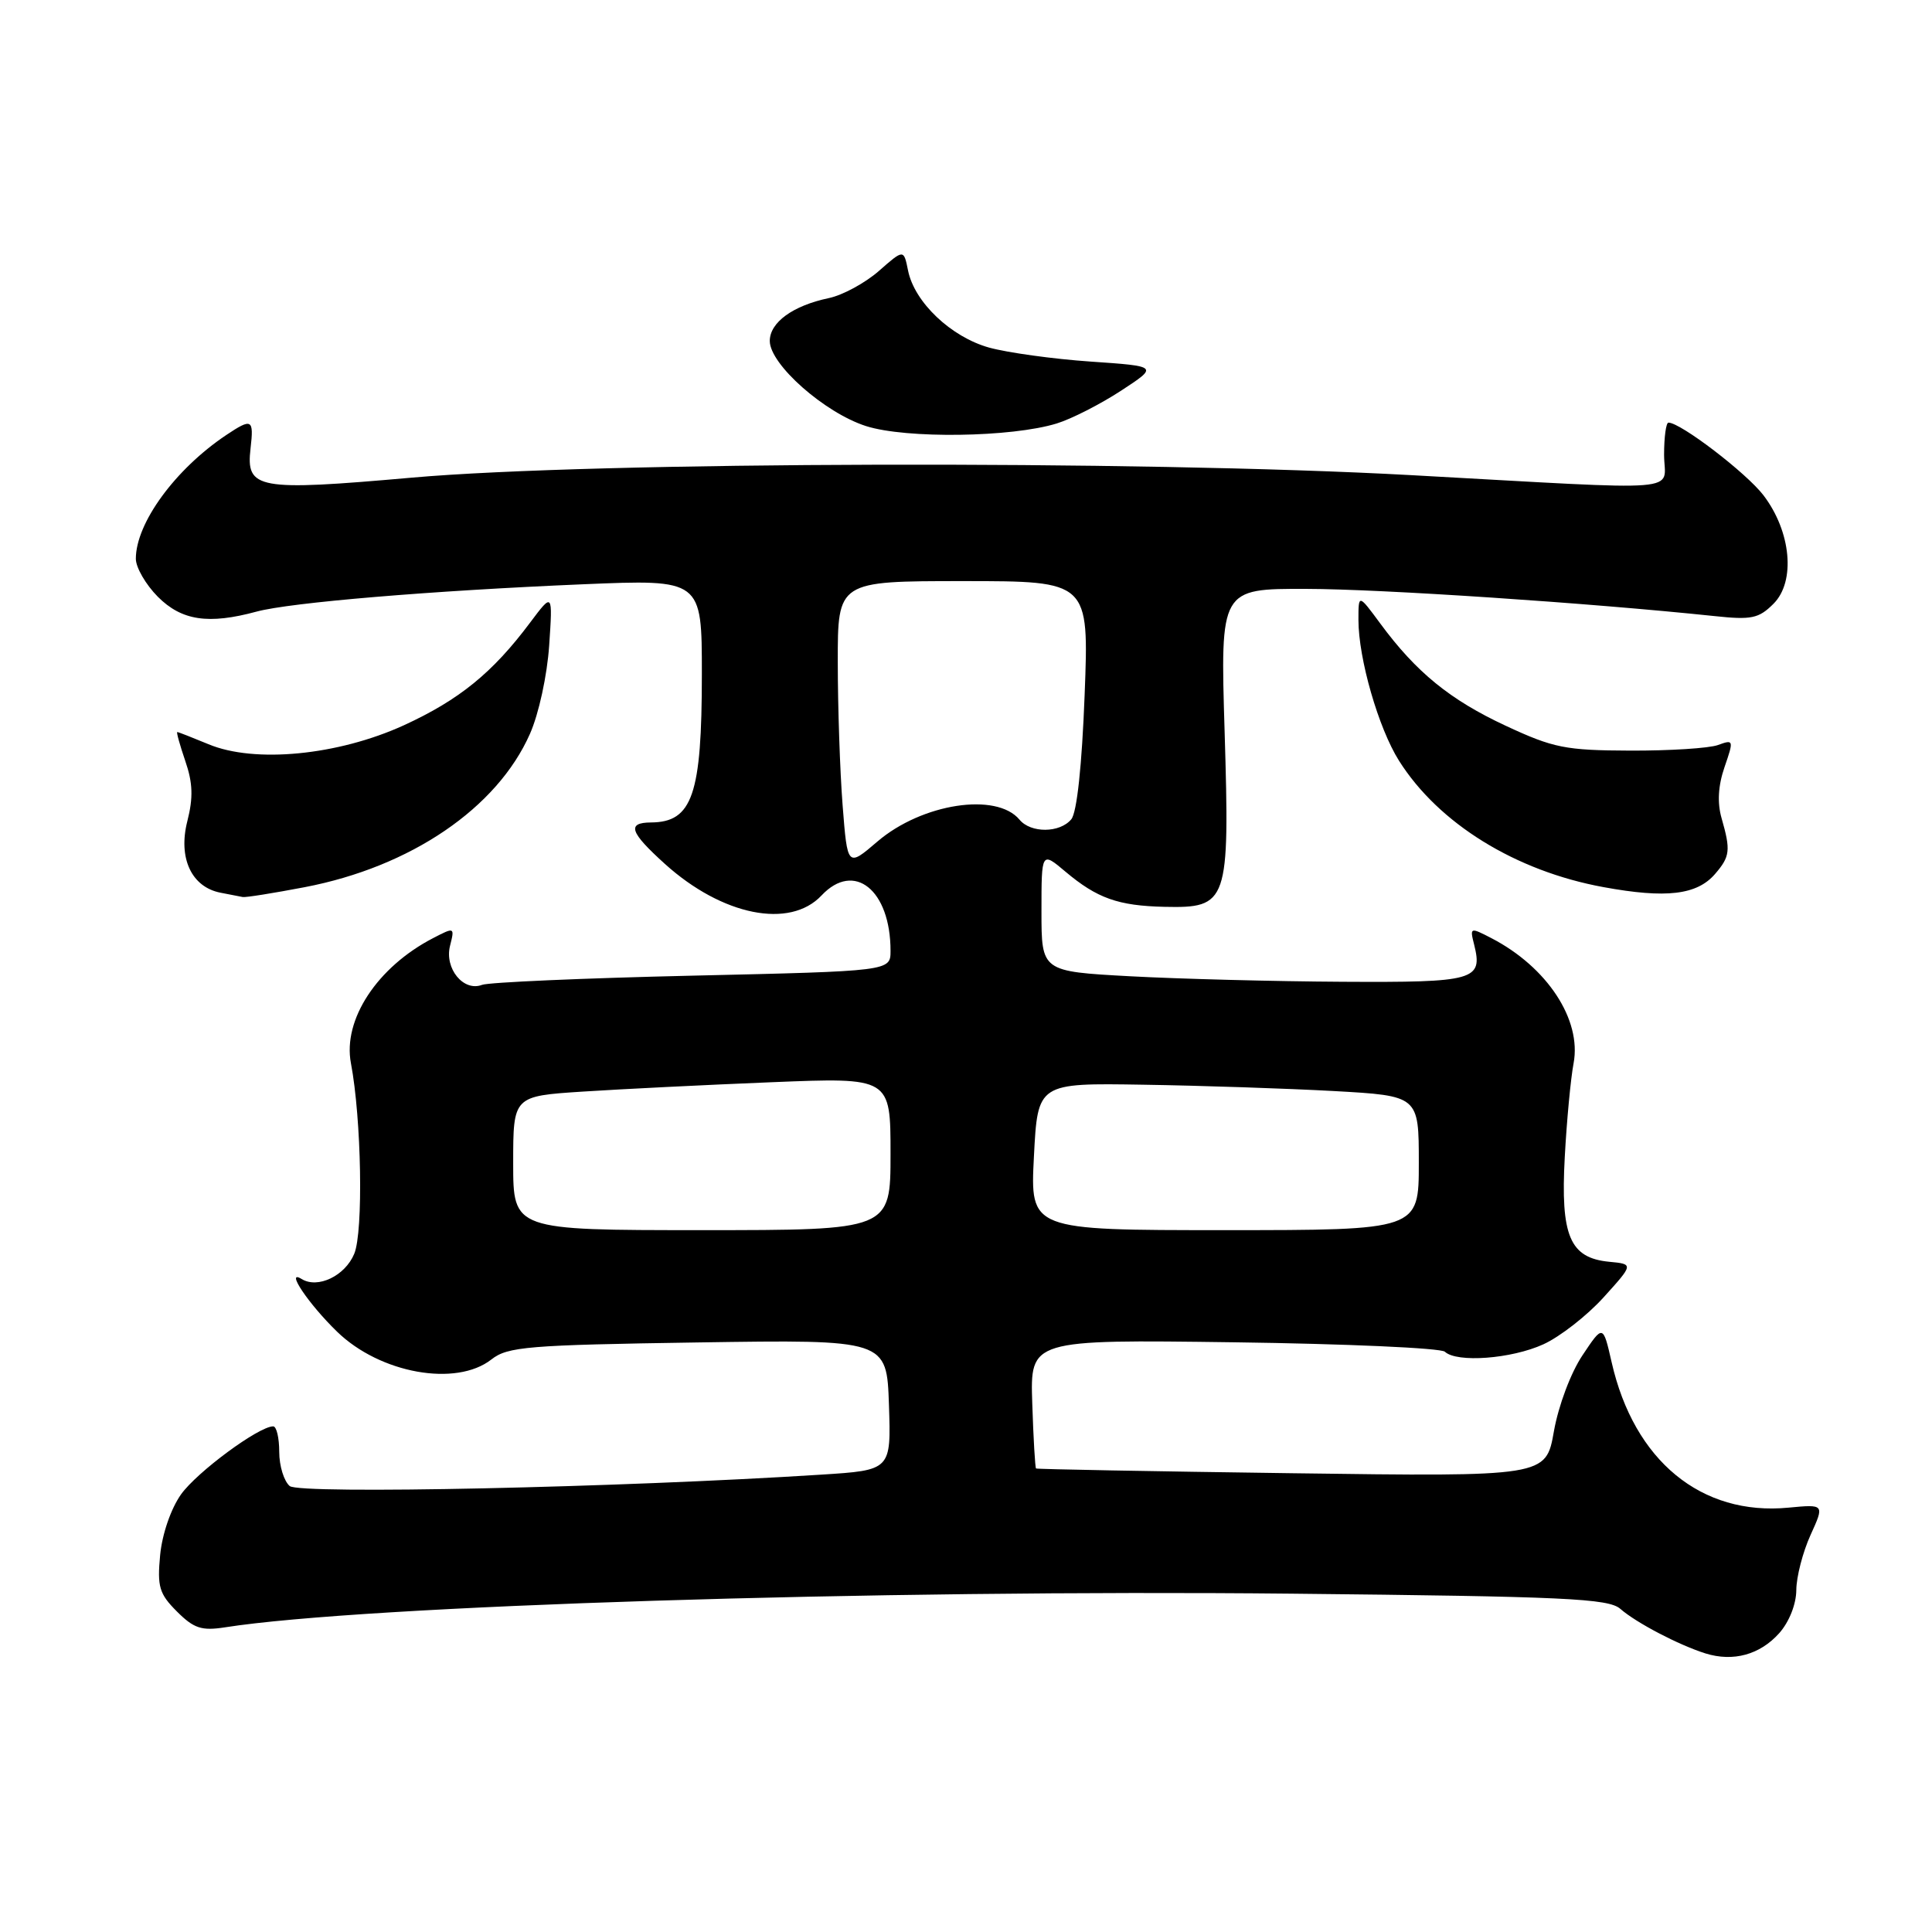 <?xml version="1.0" encoding="UTF-8" standalone="no"?>
<!DOCTYPE svg PUBLIC "-//W3C//DTD SVG 1.1//EN" "http://www.w3.org/Graphics/SVG/1.1/DTD/svg11.dtd" >
<svg xmlns="http://www.w3.org/2000/svg" xmlns:xlink="http://www.w3.org/1999/xlink" version="1.1" viewBox="0 0 256 256">
 <g >
 <path fill="currentColor"
d=" M 235.75 216.41 C 237.07 214.93 238.01 212.57 238.02 210.69 C 238.03 208.94 238.88 205.66 239.90 203.41 C 241.76 199.32 241.76 199.32 237.00 199.77 C 225.43 200.89 216.51 193.55 213.55 180.50 C 212.41 175.50 212.41 175.50 209.69 179.58 C 208.14 181.89 206.50 186.26 205.90 189.66 C 204.84 195.67 204.84 195.67 171.17 195.21 C 152.65 194.96 137.40 194.68 137.28 194.58 C 137.16 194.48 136.93 190.59 136.78 185.95 C 136.50 177.50 136.50 177.50 163.50 177.86 C 178.35 178.06 190.93 178.62 191.45 179.11 C 193.04 180.60 200.27 180.06 204.50 178.13 C 206.70 177.13 210.29 174.33 212.48 171.91 C 216.47 167.50 216.47 167.50 213.21 167.19 C 208.00 166.68 206.77 163.76 207.34 153.31 C 207.60 148.47 208.13 142.87 208.51 140.88 C 209.59 135.11 205.01 128.14 197.62 124.31 C 194.80 122.85 194.75 122.87 195.33 125.16 C 196.51 129.89 195.46 130.19 177.88 130.09 C 168.87 130.04 156.21 129.71 149.75 129.36 C 138.00 128.72 138.00 128.72 138.00 120.77 C 138.00 112.82 138.00 112.82 141.19 115.51 C 145.38 119.03 148.16 120.02 154.30 120.16 C 162.71 120.34 162.95 119.65 162.27 96.99 C 161.69 78.00 161.69 78.00 173.10 78.03 C 183.10 78.05 210.57 79.89 227.14 81.63 C 232.08 82.16 233.04 81.96 235.00 80.00 C 237.95 77.05 237.34 70.44 233.67 65.63 C 231.41 62.67 222.69 56.00 221.08 56.00 C 220.76 56.00 220.50 57.91 220.50 60.25 C 220.50 65.32 224.30 65.01 187.00 62.96 C 150.90 60.97 78.73 61.15 54.57 63.29 C 34.07 65.10 32.57 64.83 33.20 59.41 C 33.65 55.52 33.38 55.37 29.97 57.65 C 23.22 62.17 18.00 69.31 18.00 74.04 C 18.00 75.20 19.32 77.47 20.92 79.08 C 24.08 82.24 27.62 82.77 34.00 81.04 C 38.48 79.83 57.13 78.27 77.25 77.42 C 93.00 76.76 93.00 76.76 93.00 89.31 C 93.00 105.31 91.75 108.95 86.25 108.98 C 83.02 109.01 83.45 110.27 88.11 114.48 C 95.70 121.33 104.65 123.13 108.86 118.65 C 113.18 114.05 118.00 117.93 118.00 125.99 C 118.00 128.68 118.00 128.68 91.74 129.28 C 77.30 129.61 64.76 130.16 63.87 130.50 C 61.42 131.44 58.88 128.34 59.63 125.33 C 60.26 122.84 60.23 122.83 57.38 124.31 C 49.99 128.14 45.40 135.11 46.50 140.88 C 47.90 148.26 48.16 163.20 46.94 166.13 C 45.73 169.06 42.10 170.80 39.96 169.47 C 37.73 168.10 40.91 172.82 44.67 176.46 C 50.36 181.99 60.44 183.80 65.12 180.13 C 67.27 178.44 69.93 178.22 92.50 177.88 C 117.50 177.50 117.50 177.50 117.79 186.15 C 118.08 194.81 118.08 194.81 108.79 195.40 C 82.07 197.11 39.73 198.02 38.39 196.91 C 37.63 196.27 37.00 194.24 37.00 192.38 C 37.00 190.52 36.64 189.00 36.20 189.00 C 34.29 189.00 26.11 195.04 23.99 198.01 C 22.65 199.90 21.49 203.26 21.22 206.05 C 20.82 210.25 21.10 211.19 23.44 213.53 C 25.69 215.78 26.71 216.11 29.81 215.63 C 48.22 212.74 115.99 210.61 171.20 211.17 C 207.38 211.54 213.13 211.81 214.70 213.18 C 216.81 215.03 222.44 217.97 225.99 219.09 C 229.67 220.23 233.20 219.26 235.75 216.41 Z  M 40.35 117.56 C 54.42 114.87 65.87 107.08 70.22 97.24 C 71.40 94.58 72.50 89.48 72.77 85.52 C 73.24 78.50 73.24 78.50 70.24 82.50 C 65.26 89.16 60.84 92.74 53.50 96.11 C 44.78 100.09 33.73 101.17 27.62 98.61 C 25.49 97.73 23.64 97.00 23.49 97.00 C 23.35 97.00 23.83 98.72 24.55 100.83 C 25.55 103.73 25.62 105.68 24.82 108.82 C 23.58 113.70 25.38 117.55 29.23 118.29 C 30.48 118.53 31.80 118.79 32.16 118.86 C 32.53 118.94 36.21 118.35 40.35 117.56 Z  M 227.25 115.81 C 229.25 113.49 229.34 112.68 228.12 108.42 C 227.53 106.37 227.66 104.11 228.51 101.64 C 229.75 98.05 229.72 97.96 227.64 98.72 C 226.46 99.15 221.22 99.48 216.00 99.46 C 207.42 99.43 205.83 99.11 199.50 96.16 C 192.14 92.73 187.64 89.07 182.88 82.60 C 180.00 78.70 180.00 78.70 180.00 82.14 C 180.00 87.27 182.66 96.49 185.37 100.79 C 190.62 109.12 200.82 115.42 212.48 117.55 C 220.77 119.07 224.85 118.59 227.25 115.81 Z  M 140.03 56.11 C 141.98 55.51 145.80 53.56 148.53 51.78 C 153.50 48.53 153.50 48.53 144.50 47.91 C 139.55 47.57 133.51 46.73 131.07 46.06 C 126.01 44.65 121.16 40.04 120.32 35.84 C 119.75 33.01 119.75 33.01 116.45 35.91 C 114.63 37.50 111.65 39.12 109.82 39.50 C 105.06 40.50 102.00 42.72 102.00 45.18 C 102.00 48.28 109.26 54.70 114.76 56.46 C 120.06 58.15 134.03 57.96 140.03 56.11 Z  M 68.00 154.12 C 68.00 145.24 68.00 145.24 77.25 144.64 C 82.34 144.31 93.59 143.75 102.25 143.40 C 118.00 142.76 118.00 142.76 118.00 152.88 C 118.00 163.00 118.00 163.00 93.00 163.00 C 68.00 163.00 68.00 163.00 68.00 154.12 Z  M 137.00 153.25 C 137.50 143.50 137.50 143.50 151.50 143.73 C 159.20 143.85 170.56 144.23 176.75 144.57 C 188.00 145.20 188.00 145.20 188.00 154.10 C 188.00 163.00 188.00 163.00 162.25 163.00 C 136.50 163.00 136.50 163.00 137.00 153.25 Z  M 111.65 106.70 C 111.30 102.19 111.01 93.66 111.01 87.75 C 111.00 77.00 111.00 77.00 127.65 77.00 C 144.30 77.00 144.30 77.00 143.72 92.06 C 143.36 101.45 142.70 107.66 141.95 108.56 C 140.43 110.39 136.59 110.42 135.09 108.61 C 132.04 104.94 122.16 106.46 116.26 111.51 C 112.29 114.91 112.29 114.91 111.65 106.70 Z "/>
</g>
</svg>